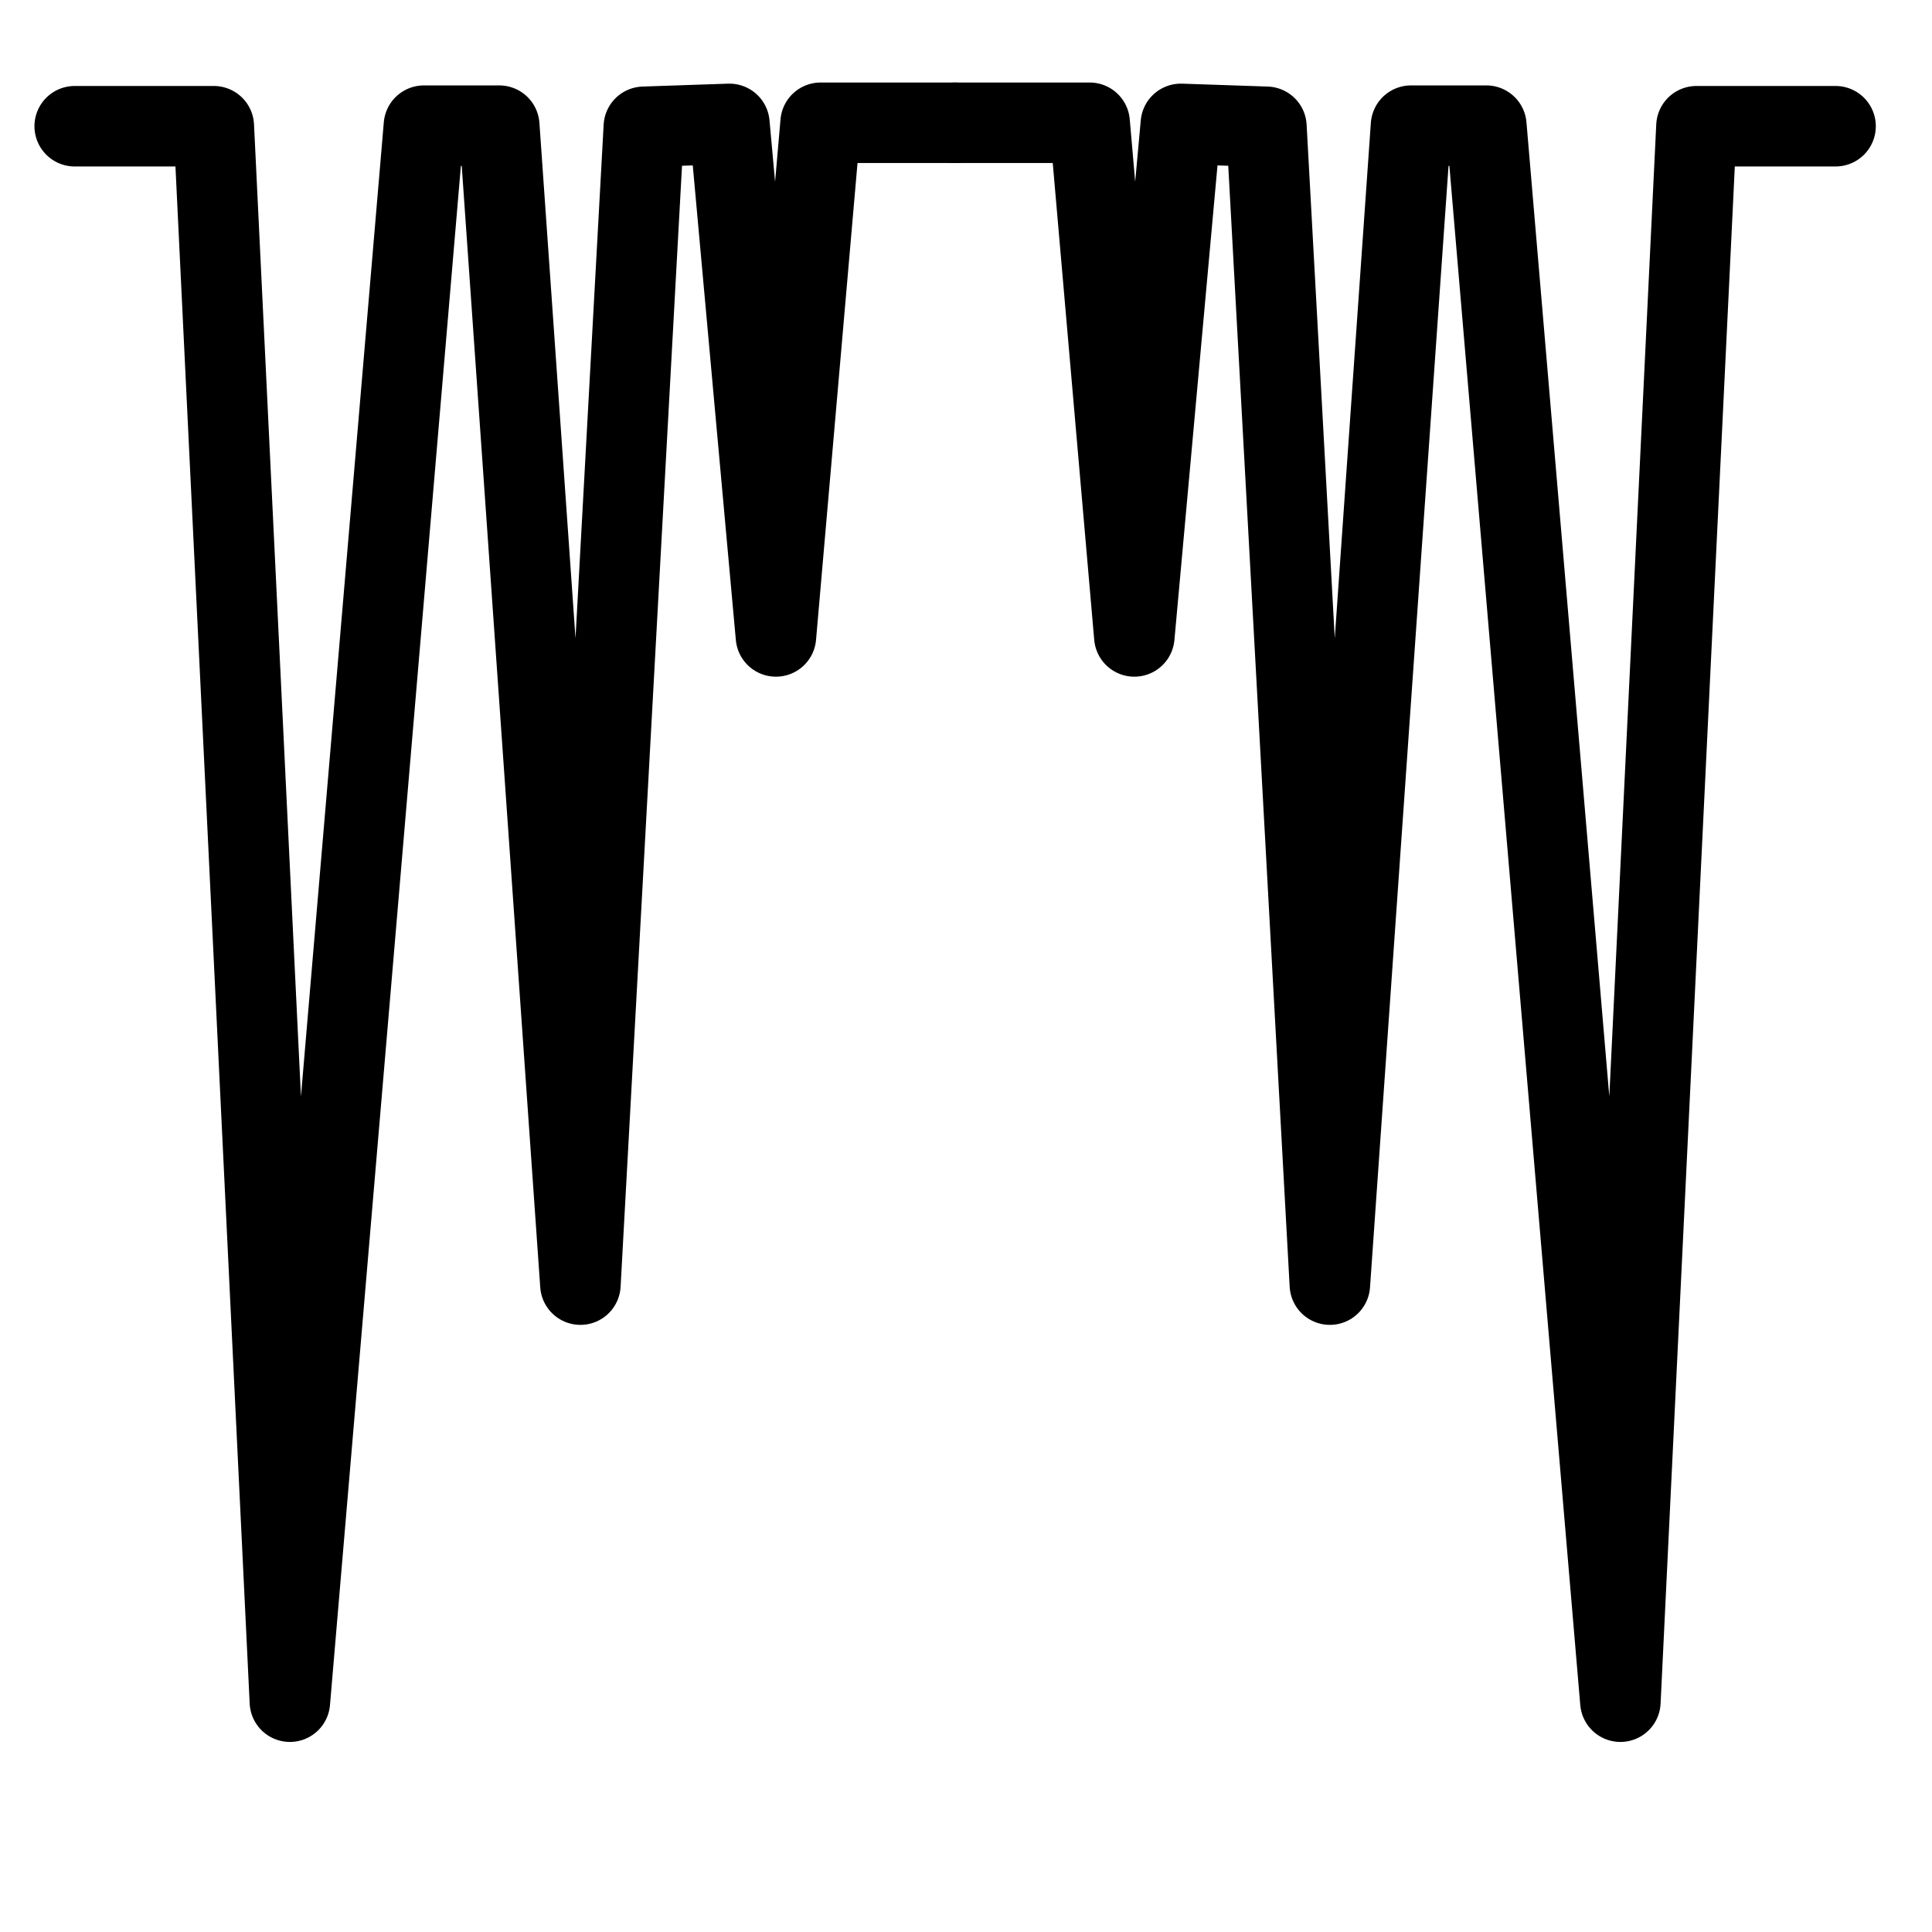 <?xml version="1.0" encoding="UTF-8" standalone="no"?>
<svg
   xmlns:dc="http://purl.org/dc/elements/1.1/"
   xmlns:cc="http://creativecommons.org/ns#"
   xmlns:rdf="http://www.w3.org/1999/02/22-rdf-syntax-ns#"
   xmlns:svg="http://www.w3.org/2000/svg"
   xmlns="http://www.w3.org/2000/svg"
   xmlns:sodipodi="http://sodipodi.sourceforge.net/DTD/sodipodi-0.dtd"
   xmlns:inkscape="http://www.inkscape.org/namespaces/inkscape"
   width="24"
   height="24"
   viewBox="0 0 24 24"
   fill="none"
   stroke="currentColor"
   stroke-width="2"
   stroke-linecap="round"
   stroke-linejoin="round"
   class="feather feather-codepen"
   version="1.1"
   id="svg12"
   sodipodi:docname="Moss.svg"
   inkscape:version="0.92.4 (5da689c313, 2019-01-14)">
  <defs
     id="defs16" />
  <sodipodi:namedview
     pagecolor="#ffffff"
     bordercolor="#666666"
     borderopacity="1"
     objecttolerance="10"
     gridtolerance="10"
     guidetolerance="10"
     inkscape:pageopacity="0"
     inkscape:pageshadow="2"
     inkscape:window-width="1920"
     inkscape:window-height="1057"
     id="namedview14"
     showgrid="false"
     inkscape:zoom="27.812868"
     inkscape:cx="18.264928"
     inkscape:cy="12.275605"
     inkscape:window-x="1912"
     inkscape:window-y="-8"
     inkscape:window-maximized="1"
     inkscape:current-layer="svg12" />
  <path
     style="fill:none;stroke:#000000;stroke-width:1px;stroke-linecap:butt;stroke-linejoin:miter;stroke-opacity:1"
     d="M 0.928,1.568 H 2.656 L 3.601,21.139 5.266,1.561 h 0.936 L 7.21,15.958 7.998,1.575 9.061,1.539 9.639,7.906 10.194,1.525 h 1.671"
     id="path3724"
     inkscape:connector-curvature="0"
     sodipodi:nodetypes="ccccccccccc" />
  <path
     style="fill:none;stroke:#000000;stroke-width:1px;stroke-linecap:butt;stroke-linejoin:miter;stroke-opacity:1"
     d="M 22.802,1.568 H 21.074 L 20.129,21.139 18.464,1.561 H 17.528 L 16.52,15.958 15.732,1.575 14.669,1.539 14.091,7.906 13.536,1.525 h -1.671"
     id="path19"
     inkscape:connector-curvature="0"
     sodipodi:nodetypes="ccccccccccc" />
</svg>
